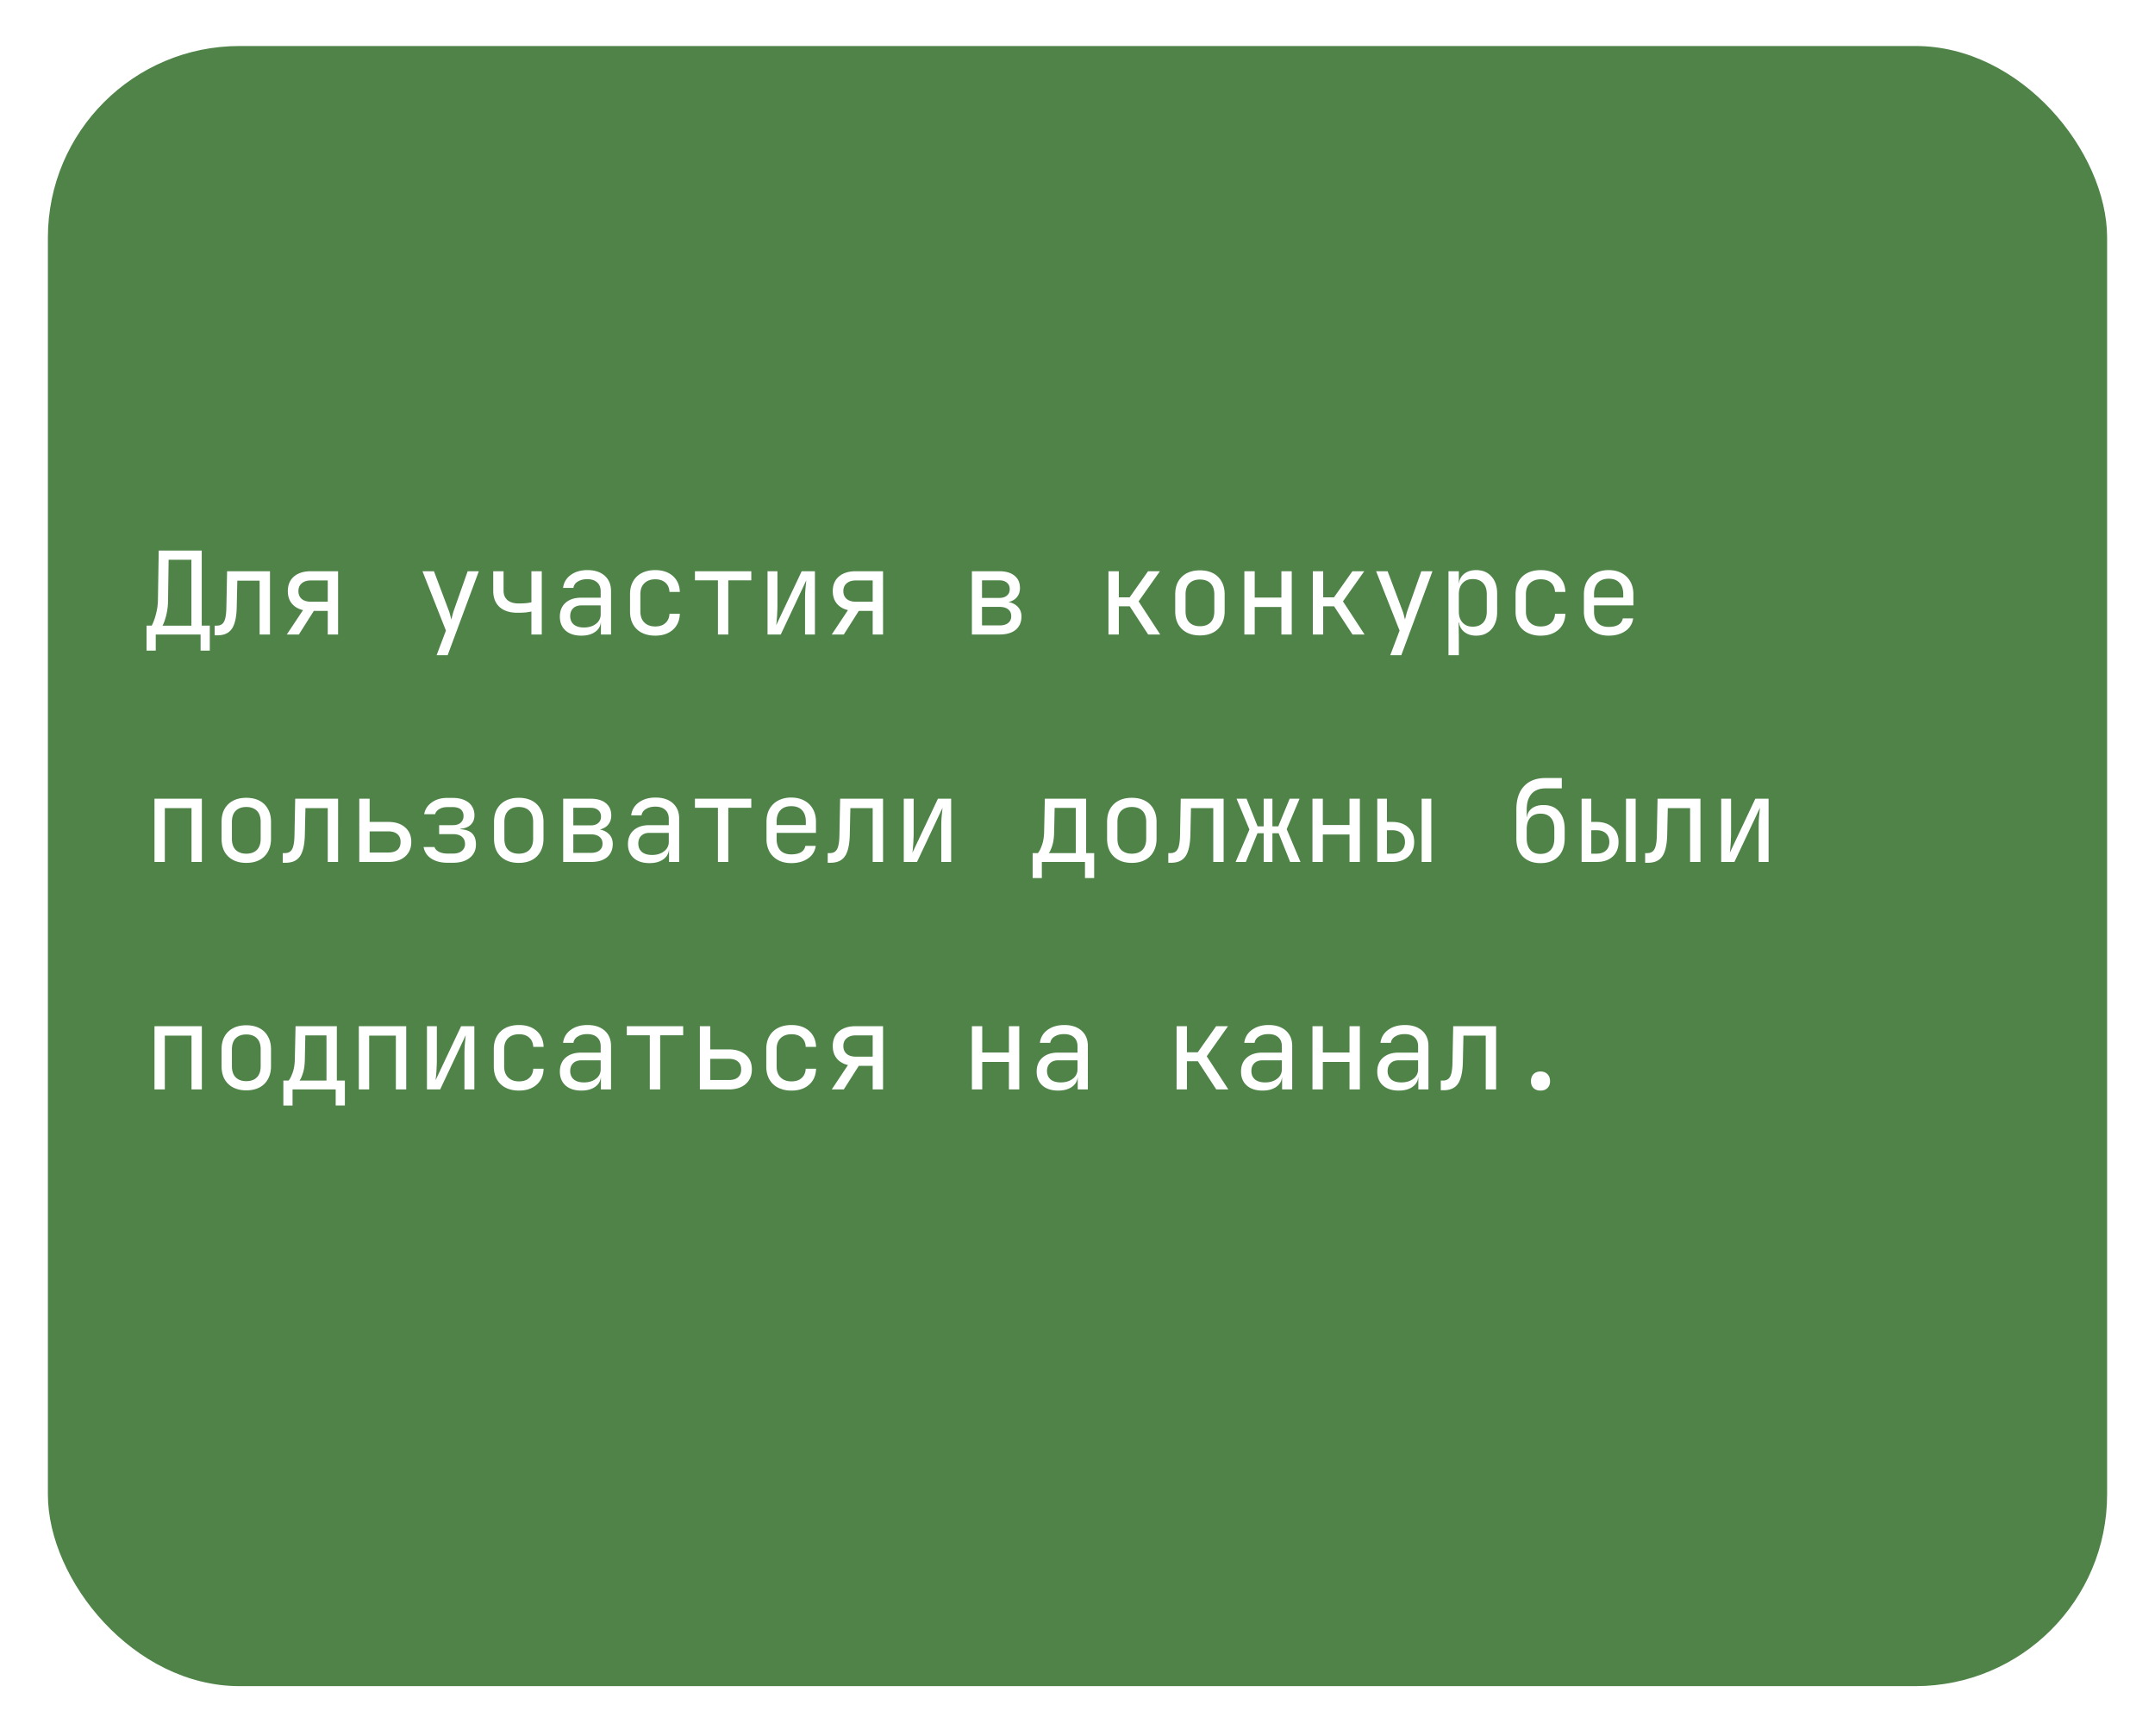 <svg width="180" height="145" fill="none" xmlns="http://www.w3.org/2000/svg"><g filter="url(#filter0_d_441_1340)"><rect x="4" width="172" height="137" rx="16.011" fill="#4F8348"/></g><path d="M12.24 54.345V52.26h.432c.07-.128.145-.3.221-.518.077-.218.144-.465.202-.74.058-.276.09-.564.096-.865l.067-4.15h3.593v6.273h.673v2.085h-.769V53H13.01v1.345h-.769zm1.335-2.085h2.412v-5.504h-1.902l-.048 3.381a5.281 5.281 0 01-.164 1.307c-.102.378-.201.65-.297.816zm4.355.807v-.807h.173c.294 0 .5-.115.615-.346.121-.23.185-.643.192-1.239l.057-2.959h3.584V53h-.865v-4.496h-1.864l-.048 2.21c-.012.557-.076 1.008-.192 1.354-.109.346-.282.599-.519.76-.23.16-.534.24-.912.24h-.221zM23.956 53l1.354-2.037c-.403-.096-.717-.281-.941-.557-.218-.275-.327-.618-.327-1.028 0-.519.17-.925.51-1.22.345-.294.816-.442 1.412-.442h2.276V53h-.864v-1.97h-1.163L24.964 53h-1.008zm2.008-2.738h1.412v-1.777h-1.413c-.32 0-.573.08-.758.24-.186.154-.279.371-.279.653 0 .276.093.493.279.654.185.153.438.23.759.23zm10.505 4.467l.778-2.056-1.96-4.957h.96l1.23 3.267c.045.109.087.24.125.394.039.147.07.272.096.374l.096-.374a4.47 4.47 0 01.116-.394l1.152-3.267h.932l-2.603 7.013h-.922zM44.387 53v-1.921a4.2 4.2 0 01-.47.077 7.121 7.121 0 01-.654.028c-.653.007-1.162-.15-1.527-.47-.36-.327-.538-.782-.538-1.365v-1.633h.864v1.633c0 .327.11.586.327.779.224.185.531.278.922.278.27 0 .496-.01.682-.029.192-.025.324-.048.394-.067v-2.594h.865V53h-.865zm4.172.096c-.557 0-.996-.14-1.316-.423-.32-.288-.48-.675-.48-1.162 0-.493.16-.88.48-1.163.32-.281.752-.422 1.297-.422h1.633v-.529c0-.326-.1-.576-.298-.749-.192-.18-.468-.269-.826-.269-.314 0-.577.067-.788.202a.718.718 0 00-.365.528h-.865c.058-.454.273-.816.644-1.085.372-.27.836-.404 1.393-.404.608 0 1.089.157 1.441.471.352.314.528.74.528 1.278V53h-.845v-1.009h-.144l.144-.144c0 .384-.15.689-.452.913-.294.224-.688.336-1.181.336zm.211-.682c.41 0 .746-.102 1.009-.307a.957.957 0 00.394-.788v-.75h-1.614c-.288 0-.516.08-.682.24-.167.16-.25.379-.25.654 0 .294.1.528.298.701.205.167.486.25.845.25zm5.959.682c-.423 0-.794-.08-1.115-.24a1.73 1.73 0 01-.73-.692c-.173-.307-.26-.67-.26-1.085v-1.441c0-.423.087-.785.26-1.086a1.73 1.73 0 01.73-.692c.32-.16.692-.24 1.115-.24.608 0 1.098.163 1.47.49.371.327.566.772.586 1.336h-.865c-.02-.34-.134-.6-.346-.779-.205-.185-.486-.278-.845-.278-.378 0-.68.109-.903.326-.224.212-.337.516-.337.913v1.45c0 .398.113.705.337.923.224.218.525.327.903.327.358 0 .64-.093.845-.28.212-.185.327-.444.346-.777h.865c-.02.563-.215 1.008-.586 1.335-.372.327-.862.49-1.47.49zM59.967 53v-4.525h-1.921v-.759h4.707v.76h-1.921V53h-.865zm4.143 0v-5.284h.826v2.882c0 .186-.006.381-.02.586-.005.205-.018.4-.037.586a6.21 6.21 0 01-.049.461l2.133-4.515h1.105V53h-.826v-2.882c0-.186.003-.381.01-.586.012-.205.028-.4.047-.586l.048-.47L65.215 53H64.11zm5.363 0l1.355-2.037c-.404-.096-.718-.281-.942-.557-.218-.275-.327-.618-.327-1.028 0-.519.17-.925.51-1.22.345-.294.816-.442 1.412-.442h2.277V53h-.865v-1.97h-1.162L70.48 53h-1.008zm2.008-2.738h1.412v-1.777h-1.412c-.32 0-.573.08-.76.24-.185.154-.278.371-.278.653 0 .276.093.493.279.654.186.153.439.23.759.23zM81.179 53v-5.284h2.286c.551 0 .977.125 1.278.375.301.243.452.586.452 1.028 0 .365-.125.66-.375.884-.25.217-.58.326-.99.326v-.077c.449 0 .807.113 1.076.337.276.224.413.525.413.903 0 .474-.16.845-.48 1.114-.32.263-.769.394-1.345.394H81.18zm.845-.759h1.47c.308 0 .544-.067.711-.202.173-.134.26-.323.26-.567 0-.25-.087-.441-.26-.576-.166-.134-.403-.202-.71-.202h-1.47v1.547zm0-2.296h1.441c.27 0 .48-.064.634-.192.16-.128.24-.307.24-.538 0-.23-.076-.41-.23-.538-.154-.135-.368-.202-.644-.202h-1.44v1.47zM92.587 53v-5.284h.865v2.181h.903l1.537-2.18h.99l-1.778 2.516L96.91 53h-1.009l-1.537-2.354h-.912V53h-.865zm7.64.077c-.423 0-.788-.08-1.095-.24a1.744 1.744 0 01-.72-.692c-.167-.307-.25-.67-.25-1.086v-1.402c0-.423.083-.785.25-1.086.172-.3.412-.531.72-.691.307-.16.672-.24 1.095-.24.423 0 .788.08 1.095.24.307.16.544.39.711.691.173.301.259.66.259 1.076v1.412c0 .417-.086.779-.259 1.086a1.689 1.689 0 01-.711.692c-.307.16-.672.24-1.095.24zm0-.769c.378 0 .672-.105.884-.317.211-.211.317-.522.317-.932v-1.402c0-.41-.106-.72-.317-.932-.212-.211-.506-.317-.884-.317-.372 0-.666.106-.884.317-.211.211-.317.522-.317.932v1.402c0 .41.106.72.317.932.218.212.512.317.884.317zm3.711.692v-5.284h.864v2.2h2.229v-2.2h.864V53h-.864v-2.296h-2.229V53h-.864zm5.718 0v-5.284h.865v2.181h.903l1.537-2.18h.989l-1.777 2.516L113.979 53h-1.009l-1.537-2.354h-.912V53h-.865zm6.468 1.73l.778-2.057-1.96-4.957h.961l1.229 3.267c.045.109.087.24.125.394.039.147.071.272.096.374l.097-.374a4.13 4.13 0 01.115-.394l1.153-3.267h.931l-2.603 7.013h-.922zm4.863 0v-7.014h.865v1.009h.173l-.173.202c0-.404.131-.72.394-.951.269-.237.621-.356 1.056-.356.532 0 .955.176 1.269.529.32.345.48.823.48 1.431v1.547c0 .403-.074.752-.221 1.047a1.575 1.575 0 01-.605.682c-.256.16-.564.24-.923.24-.429 0-.778-.118-1.047-.355-.269-.237-.403-.554-.403-.951l.173.201h-.192l.019 1.201v1.537h-.865zm2.027-2.383c.365 0 .65-.11.855-.327.212-.218.317-.532.317-.941v-1.441c0-.41-.105-.724-.317-.942-.205-.218-.49-.326-.855-.326-.352 0-.634.112-.845.336-.211.224-.317.535-.317.932v1.44c0 .398.106.708.317.932.211.225.493.337.845.337zm5.68.75a2.46 2.46 0 01-1.114-.241 1.73 1.73 0 01-.73-.692c-.173-.307-.26-.67-.26-1.085v-1.441c0-.423.087-.785.26-1.086a1.73 1.73 0 01.73-.692c.32-.16.692-.24 1.114-.24.609 0 1.099.163 1.47.49.372.327.567.772.586 1.336h-.864c-.02-.34-.135-.6-.346-.779-.205-.185-.487-.278-.846-.278-.378 0-.679.109-.903.326-.224.212-.336.516-.336.913v1.45c0 .398.112.705.336.923.224.218.525.327.903.327.359 0 .641-.093.846-.28.211-.185.326-.444.346-.777h.864c-.019.563-.214 1.008-.586 1.335-.371.327-.861.49-1.47.49zm5.671 0c-.417 0-.782-.084-1.095-.25a1.806 1.806 0 01-.721-.702 2.21 2.21 0 01-.25-1.066v-1.441c0-.41.084-.766.25-1.067.173-.3.413-.535.721-.701.313-.166.678-.25 1.095-.25.416 0 .778.084 1.085.25.314.166.554.4.721.701.173.301.259.657.259 1.067v.931h-3.285v.51c0 .416.105.736.317.96.211.218.512.327.903.327.333 0 .602-.058.807-.173a.76.76 0 00.374-.538h.865a1.472 1.472 0 01-.653 1.057c-.372.256-.836.384-1.393.384zm1.22-3.104v-.355c0-.417-.106-.737-.317-.961-.205-.224-.506-.336-.903-.336-.391 0-.692.112-.903.336-.212.224-.317.544-.317.96v.28h2.507l-.067.076zM12.903 72v-5.284h3.958V72h-.865v-4.496h-2.228V72h-.865zm7.669.077c-.423 0-.788-.08-1.095-.24a1.744 1.744 0 01-.721-.692c-.166-.307-.25-.67-.25-1.086v-1.402c0-.423.084-.785.25-1.086.173-.3.413-.531.72-.691.308-.16.673-.24 1.096-.24.422 0 .787.08 1.095.24.307.16.544.39.71.691.174.301.26.66.26 1.076v1.412c0 .417-.086.779-.26 1.086a1.683 1.683 0 01-.71.692c-.308.16-.673.24-1.095.24zm0-.769c.378 0 .672-.105.884-.317.21-.211.317-.522.317-.932v-1.402c0-.41-.106-.72-.317-.932-.212-.211-.506-.317-.884-.317-.372 0-.666.106-.884.317-.211.211-.317.522-.317.932v1.402c0 .41.106.72.317.932.218.212.512.317.884.317zm3.047.76v-.808h.173c.295 0 .5-.115.615-.346.122-.23.186-.643.192-1.239l.058-2.959h3.583V72h-.864v-4.496h-1.864l-.048 2.21c-.013.557-.077 1.008-.192 1.354-.109.346-.282.599-.519.76-.23.16-.535.24-.913.24h-.22zM30.01 72v-5.284h.865v1.94h1.556c.596 0 1.064.151 1.403.452.346.295.519.702.519 1.22 0 .513-.173.92-.52 1.22-.345.302-.813.452-1.402.452h-2.42zm.865-.788h1.556c.333 0 .586-.073.76-.22.179-.154.268-.375.268-.664 0-.288-.09-.505-.269-.653-.173-.153-.426-.23-.759-.23h-1.556v1.767zm6.516.855c-.557 0-1.015-.118-1.374-.355a1.412 1.412 0 01-.634-.96h.913c.044.16.163.29.355.393.199.103.445.154.74.154h.451c.314 0 .558-.074.73-.221a.71.71 0 00.27-.577c0-.256-.087-.458-.26-.605-.166-.147-.413-.22-.74-.22H36.68v-.75h1.134c.294 0 .518-.07.672-.212a.72.72 0 00.23-.557.727.727 0 00-.105-.403.61.61 0 00-.298-.25 1.243 1.243 0 00-.49-.086h-.48c-.256 0-.477.057-.663.172-.186.116-.298.257-.336.423h-.913c.064-.397.272-.724.625-.98.352-.256.78-.384 1.287-.384h.48c.378 0 .702.06.97.183.27.115.474.281.615.5.148.217.221.476.221.777 0 .314-.102.574-.307.778-.205.199-.493.311-.865.337v.038c.455.032.785.154.99.365.205.212.307.516.307.913 0 .467-.173.839-.519 1.114-.346.276-.81.413-1.393.413h-.451zm5.94.01c-.423 0-.789-.08-1.096-.24a1.744 1.744 0 01-.72-.692c-.167-.307-.25-.67-.25-1.086v-1.402c0-.423.083-.785.25-1.086.172-.3.413-.531.72-.691.307-.16.673-.24 1.095-.24.423 0 .788.08 1.096.24.307.16.544.39.71.691.173.301.26.66.26 1.076v1.412c0 .417-.087.779-.26 1.086a1.684 1.684 0 01-.71.692c-.308.16-.673.24-1.096.24zm0-.769c.377 0 .672-.105.883-.317.212-.211.317-.522.317-.932v-1.402c0-.41-.105-.72-.317-.932-.211-.211-.506-.317-.884-.317-.371 0-.666.106-.883.317-.212.211-.318.522-.318.932v1.402c0 .41.106.72.318.932.217.212.512.317.883.317zm3.71.692v-5.284h2.286c.551 0 .977.125 1.278.375.301.243.452.586.452 1.028 0 .365-.125.66-.375.884-.25.217-.58.326-.99.326v-.076c.449 0 .807.112 1.076.336.276.224.413.525.413.903 0 .474-.16.845-.48 1.114-.32.263-.768.394-1.345.394h-2.315zm.845-.759h1.47c.308 0 .545-.067.711-.202.173-.134.26-.323.26-.567 0-.25-.087-.441-.26-.576-.166-.134-.403-.202-.71-.202h-1.47v1.547zm0-2.296h1.441c.27 0 .48-.064.634-.192.16-.128.24-.308.24-.538 0-.23-.076-.41-.23-.538-.154-.135-.368-.202-.644-.202h-1.44v1.47zm6.362 3.151c-.557 0-.995-.14-1.316-.423-.32-.288-.48-.675-.48-1.162 0-.493.16-.88.48-1.162.32-.282.753-.423 1.297-.423h1.633v-.529c0-.326-.099-.576-.297-.749-.192-.18-.468-.269-.827-.269-.313 0-.576.067-.787.202a.717.717 0 00-.365.528h-.865c.058-.454.272-.816.644-1.085.371-.27.835-.404 1.393-.404.608 0 1.088.157 1.44.471.353.314.529.74.529 1.278V72h-.845v-1.009h-.145l.145-.144c0 .385-.15.689-.452.913-.294.224-.688.336-1.181.336zm.212-.682c.41 0 .746-.103 1.008-.307a.957.957 0 00.394-.788v-.75h-1.614c-.288 0-.515.08-.682.24-.166.16-.25.379-.25.654 0 .294.1.528.298.701.205.167.487.25.846.25zm5.507.586v-4.525h-1.921v-.759h4.707v.76h-1.921V72h-.865zm6.122.096c-.416 0-.781-.083-1.095-.25a1.808 1.808 0 01-.72-.701 2.204 2.204 0 01-.25-1.066v-1.441c0-.41.083-.766.25-1.067.172-.3.412-.534.72-.701a2.31 2.31 0 011.095-.25c.416 0 .778.084 1.085.25.314.166.554.4.721.701.173.301.26.657.26 1.067v.931h-3.286v.51c0 .416.106.736.317.96.211.218.512.327.903.327.333 0 .602-.058.807-.173a.763.763 0 00.374-.538h.865a1.472 1.472 0 01-.653 1.057c-.372.256-.836.384-1.393.384zm1.22-3.103v-.355c0-.417-.106-.737-.317-.961-.205-.224-.506-.336-.903-.336-.39 0-.692.112-.903.336-.212.224-.317.544-.317.96v.28h2.507l-.067.076zm1.828 3.074v-.807h.173c.294 0 .5-.115.614-.346.122-.23.186-.643.193-1.239l.057-2.959h3.584V72h-.865v-4.496h-1.864l-.048 2.21c-.013.557-.077 1.008-.192 1.354-.109.346-.282.599-.519.76-.23.16-.534.24-.912.24h-.221zM75.489 72v-5.284h.826v2.882c0 .186-.006.381-.019.586-.006.205-.019.4-.038.586a6.36 6.36 0 01-.048.462l2.132-4.516h1.105V72h-.826v-2.882c0-.186.003-.381.01-.586.012-.205.028-.4.048-.586l.048-.47L76.594 72h-1.105zm10.765 1.345V71.26h.432c.109-.109.221-.323.336-.643.122-.32.186-.727.192-1.22l.058-2.68h3.449v4.543h.672v2.085h-.768V72h-3.603v1.345h-.768zm1.345-2.085h2.257v-3.775H88.09l-.039 1.93c-.006.507-.06.917-.163 1.23-.103.314-.199.52-.288.615zm6.938.817c-.422 0-.788-.08-1.095-.24a1.744 1.744 0 01-.72-.692c-.167-.307-.25-.67-.25-1.086v-1.402c0-.423.083-.785.25-1.086.172-.3.413-.531.72-.691.307-.16.673-.24 1.095-.24.423 0 .788.08 1.095.24.308.16.545.39.711.691.173.301.26.66.26 1.076v1.412c0 .417-.087.779-.26 1.086a1.684 1.684 0 01-.71.692c-.308.16-.673.24-1.096.24zm0-.769c.378 0 .673-.105.884-.317.211-.211.317-.522.317-.932v-1.402c0-.41-.106-.72-.317-.932-.211-.211-.506-.317-.884-.317-.371 0-.666.106-.884.317-.211.211-.317.522-.317.932v1.402c0 .41.106.72.317.932.218.212.513.317.884.317zm3.048.76v-.808h.173c.294 0 .5-.115.615-.346.121-.23.185-.643.192-1.239l.058-2.959h3.583V72h-.865v-4.496h-1.863l-.048 2.21c-.013.557-.077 1.008-.193 1.354-.108.346-.281.599-.518.76-.231.16-.535.24-.913.24h-.221zm5.622-.068l1.153-2.71-1.076-2.574h.836l.922 2.306h.509v-2.306h.731v2.306h.49l.951-2.306h.826l-1.076 2.546L108.626 72h-.865l-.961-2.402h-.518V72h-.731v-2.402h-.518L104.062 72h-.855zm6.42 0v-5.284h.865v2.2h2.229v-2.2h.864V72h-.864v-2.296h-2.229V72h-.865zm5.411 0v-5.284h.807v1.94h.432c.57 0 1.019.151 1.345.452.333.295.5.702.5 1.22 0 .52-.167.93-.5 1.23-.326.295-.775.442-1.345.442h-1.239zm.807-.692h.432c.34 0 .603-.086.788-.26.192-.172.288-.412.288-.72 0-.307-.096-.547-.288-.72-.185-.173-.448-.26-.788-.26h-.432v1.96zm2.901.692v-5.284h.807V72h-.807zm9.929.096c-.621 0-1.114-.183-1.479-.547-.359-.372-.538-.878-.538-1.518v-2.402c0-.846.211-1.496.634-1.95.422-.461 1.028-.692 1.815-.692h1.345v.865h-1.345c-.518 0-.912.153-1.181.46-.269.302-.404.74-.404 1.317v.624h.135l-.135.192c.007-.377.135-.672.385-.883.249-.212.589-.317 1.018-.317.557 0 .989.179 1.297.538.314.358.471.851.471 1.48v.768c0 .429-.081.797-.241 1.104-.16.308-.39.545-.691.711-.301.167-.663.25-1.086.25zm0-.769c.372 0 .657-.112.855-.336.199-.224.298-.544.298-.96v-.769c0-.416-.099-.736-.298-.96-.198-.225-.483-.337-.855-.337-.371 0-.656.112-.855.336-.198.218-.298.538-.298.961v.769c0 .416.1.736.298.96.199.224.484.337.855.337zm3.432.673v-5.284h.807v1.94h.432c.57 0 1.019.151 1.345.452.333.295.5.702.5 1.22 0 .52-.167.93-.5 1.23-.326.295-.775.442-1.345.442h-1.239zm.807-.692h.432c.34 0 .602-.086.788-.26.192-.172.288-.412.288-.72 0-.307-.096-.547-.288-.72-.186-.173-.448-.26-.788-.26h-.432v1.96zm2.901.692v-5.284h.807V72h-.807zm1.598.067v-.807h.172c.295 0 .5-.115.615-.346.122-.23.186-.643.192-1.239l.058-2.959h3.583V72h-.864v-4.496h-1.864l-.048 2.21c-.013.557-.077 1.008-.192 1.354-.109.346-.282.599-.519.76-.23.16-.535.24-.912.24h-.221zm6.352-.067v-5.284h.826v2.882c0 .186-.006.381-.019.586a8.08 8.08 0 01-.038.586 6.36 6.36 0 01-.048.462l2.132-4.516h1.105V72h-.826v-2.882c0-.186.003-.381.009-.586.013-.205.029-.4.049-.586l.048-.47L144.87 72h-1.105zM12.903 91v-5.284h3.958V91h-.865v-4.496h-2.228V91h-.865zm7.669.077c-.423 0-.788-.08-1.095-.24a1.744 1.744 0 01-.721-.692c-.166-.307-.25-.67-.25-1.086v-1.402c0-.423.084-.785.25-1.086.173-.3.413-.531.72-.691.308-.16.673-.24 1.096-.24.422 0 .787.08 1.095.24.307.16.544.39.71.691.174.301.26.66.26 1.076v1.412c0 .417-.086.779-.26 1.086a1.683 1.683 0 01-.71.692c-.308.16-.673.24-1.095.24zm0-.769c.378 0 .672-.105.884-.317.21-.211.317-.522.317-.932v-1.402c0-.41-.106-.72-.317-.932-.212-.211-.506-.317-.884-.317-.372 0-.666.106-.884.317-.211.211-.317.522-.317.932v1.402c0 .41.106.72.317.932.218.212.512.317.884.317zm3.096 2.037V90.26h.432c.109-.109.22-.323.336-.643.122-.32.186-.727.192-1.22l.058-2.68h3.449v4.543h.672v2.085h-.768V91h-3.603v1.345h-.768zm1.345-2.085h2.257v-3.775h-1.768l-.038 1.93c-.006.507-.06.917-.163 1.23-.103.314-.199.52-.288.615zm4.959.74v-5.284h3.958V91h-.865v-4.496h-2.228V91h-.865zm5.69 0v-5.284h.826v2.882c0 .186-.007.381-.02.586-.006.205-.019.4-.038.586a6.1 6.1 0 01-.048.462l2.133-4.516h1.105V91h-.826v-2.882c0-.186.003-.381.01-.586.012-.205.028-.4.047-.586l.048-.47L36.766 91h-1.104zm7.688.096c-.423 0-.795-.08-1.115-.24a1.73 1.73 0 01-.73-.692c-.173-.307-.26-.67-.26-1.085v-1.441c0-.423.087-.785.26-1.086a1.73 1.73 0 01.73-.692c.32-.16.692-.24 1.114-.24.609 0 1.099.163 1.47.49.372.327.567.772.586 1.335h-.864c-.02-.339-.135-.598-.346-.778-.205-.185-.487-.278-.846-.278-.377 0-.678.109-.902.326-.225.212-.337.516-.337.913v1.45c0 .398.112.705.337.923.224.218.525.326.902.326.36 0 .641-.092.846-.278.211-.186.327-.445.346-.778h.864c-.019.563-.214 1.008-.586 1.335-.371.327-.861.49-1.47.49zm5.209 0c-.557 0-.996-.14-1.316-.423-.32-.288-.48-.675-.48-1.162 0-.493.16-.88.48-1.162.32-.282.752-.423 1.297-.423h1.633v-.529c0-.326-.1-.576-.298-.749-.192-.18-.468-.269-.826-.269-.314 0-.577.067-.788.202a.718.718 0 00-.365.528h-.865c.058-.454.273-.816.644-1.085.372-.27.836-.404 1.393-.404.608 0 1.089.157 1.441.471.352.314.528.74.528 1.278V91h-.845v-1.009h-.144l.144-.144c0 .385-.15.689-.452.913-.294.224-.688.336-1.181.336zm.211-.682c.41 0 .746-.103 1.009-.307a.957.957 0 00.394-.788v-.75h-1.614c-.288 0-.516.08-.682.24-.167.16-.25.379-.25.654 0 .294.1.528.298.701.205.167.486.25.845.25zm5.507.586v-4.525h-1.921v-.759h4.707v.76h-1.921V91h-.865zm4.182 0v-5.284h.864v1.94h1.557c.595 0 1.063.151 1.402.452.346.295.519.702.519 1.22 0 .513-.173.92-.519 1.22-.346.302-.813.452-1.402.452h-2.421zm.864-.788h1.557c.333 0 .586-.073.758-.22.18-.154.27-.375.27-.664 0-.288-.09-.505-.27-.653-.172-.153-.425-.23-.758-.23h-1.557v1.767zm6.785.884a2.46 2.46 0 01-1.114-.24 1.73 1.73 0 01-.73-.692c-.173-.307-.26-.67-.26-1.085v-1.441c0-.423.087-.785.26-1.086a1.73 1.73 0 01.73-.692c.32-.16.691-.24 1.114-.24.609 0 1.099.163 1.47.49.371.327.567.772.586 1.335h-.865c-.019-.339-.134-.598-.346-.778-.204-.185-.486-.278-.845-.278-.378 0-.679.109-.903.326-.224.212-.336.516-.336.913v1.45c0 .398.112.705.336.923.224.218.525.326.903.326.359 0 .64-.092.846-.278.21-.186.326-.445.345-.778h.865c-.02.563-.215 1.008-.586 1.335-.371.327-.861.49-1.47.49zM69.473 91l1.355-2.037c-.404-.096-.718-.281-.942-.557-.218-.275-.327-.618-.327-1.028 0-.519.17-.925.51-1.22.345-.294.816-.442 1.412-.442h2.277V91h-.865v-1.97h-1.162L70.48 91h-1.008zm2.008-2.738h1.412v-1.777h-1.412c-.32 0-.573.08-.76.24-.185.154-.278.372-.278.653 0 .276.093.493.279.653.186.154.439.231.759.231zM81.179 91v-5.284h.864v2.2h2.23v-2.2h.864V91h-.865v-2.296h-2.229V91h-.864zm7.207.096c-.557 0-.995-.14-1.316-.423-.32-.288-.48-.675-.48-1.162 0-.493.16-.88.48-1.162.32-.282.753-.423 1.297-.423H90v-.529c0-.326-.099-.576-.297-.749-.193-.18-.468-.269-.827-.269-.314 0-.576.067-.787.202a.718.718 0 00-.365.528h-.865c.058-.454.272-.816.644-1.085.371-.27.835-.404 1.393-.404.608 0 1.088.157 1.44.471.353.314.529.74.529 1.278V91h-.845v-1.009h-.144l.144-.144c0 .385-.15.689-.452.913-.295.224-.688.336-1.182.336zm.212-.682c.41 0 .746-.103 1.008-.307a.956.956 0 00.394-.788v-.75h-1.614c-.288 0-.515.08-.682.24-.166.16-.25.379-.25.654 0 .294.1.528.298.701.205.167.487.25.846.25zm9.679.586v-5.284h.864v2.181h.903l1.537-2.18h.99l-1.777 2.516L102.6 91h-1.009l-1.537-2.354h-.913V91h-.864zm7.178.096c-.557 0-.996-.14-1.316-.423-.32-.288-.48-.675-.48-1.162 0-.493.16-.88.48-1.162.32-.282.753-.423 1.297-.423h1.633v-.529c0-.326-.099-.576-.297-.749-.193-.18-.468-.269-.827-.269-.314 0-.576.067-.787.202a.716.716 0 00-.365.528h-.865c.058-.454.272-.816.644-1.085.371-.27.835-.404 1.393-.404.608 0 1.088.157 1.441.471.352.314.528.74.528 1.278V91h-.845v-1.009h-.145l.145-.144c0 .385-.151.689-.452.913-.295.224-.688.336-1.182.336zm.212-.682c.41 0 .746-.103 1.008-.307a.956.956 0 00.394-.788v-.75h-1.614c-.288 0-.515.08-.682.24-.166.16-.249.379-.249.654 0 .294.099.528.297.701.205.167.487.25.846.25zm3.96.586v-5.284h.865v2.2h2.229v-2.2h.864V91h-.864v-2.296h-2.229V91h-.865zm7.208.096c-.558 0-.996-.14-1.316-.423-.321-.288-.481-.675-.481-1.162 0-.493.16-.88.481-1.162.32-.282.752-.423 1.296-.423h1.634v-.529c0-.326-.1-.576-.298-.749-.192-.18-.468-.269-.826-.269-.314 0-.577.067-.788.202a.718.718 0 00-.365.528h-.865c.058-.454.272-.816.644-1.085.371-.27.836-.404 1.393-.404.608 0 1.089.157 1.441.471.352.314.528.74.528 1.278V91h-.845v-1.009h-.144l.144-.144c0 .385-.151.689-.452.913-.294.224-.688.336-1.181.336zm.211-.682c.41 0 .746-.103 1.009-.307a.958.958 0 00.394-.788v-.75h-1.614c-.289 0-.516.08-.682.24-.167.16-.25.379-.25.654 0 .294.099.528.298.701.205.167.486.25.845.25zm3.298.653v-.807h.173c.294 0 .499-.115.614-.346.122-.23.186-.643.192-1.239l.058-2.959h3.583V91h-.864v-4.496h-1.864l-.048 2.21c-.013.557-.077 1.008-.192 1.354-.109.346-.282.599-.519.76-.23.16-.535.24-.912.24h-.221zm8.331.03c-.243 0-.439-.071-.586-.212-.141-.141-.211-.33-.211-.567 0-.25.07-.448.211-.596.147-.147.343-.22.586-.22.243 0 .436.073.577.22.147.148.22.346.22.596 0 .237-.073.426-.22.567-.141.14-.334.211-.577.211z" fill="#fff"/><defs><filter id="filter0_d_441_1340" x=".157" y="0" width="179.685" height="144.685" filterUnits="userSpaceOnUse" color-interpolation-filters="sRGB"><feFlood flood-opacity="0" result="BackgroundImageFix"/><feColorMatrix in="SourceAlpha" values="0 0 0 0 0 0 0 0 0 0 0 0 0 0 0 0 0 0 127 0" result="hardAlpha"/><feOffset dy="3.843"/><feGaussianBlur stdDeviation="1.921"/><feComposite in2="hardAlpha" operator="out"/><feColorMatrix values="0 0 0 0 0 0 0 0 0 0 0 0 0 0 0 0 0 0 0.25 0"/><feBlend in2="BackgroundImageFix" result="effect1_dropShadow_441_1340"/><feBlend in="SourceGraphic" in2="effect1_dropShadow_441_1340" result="shape"/></filter></defs></svg>
